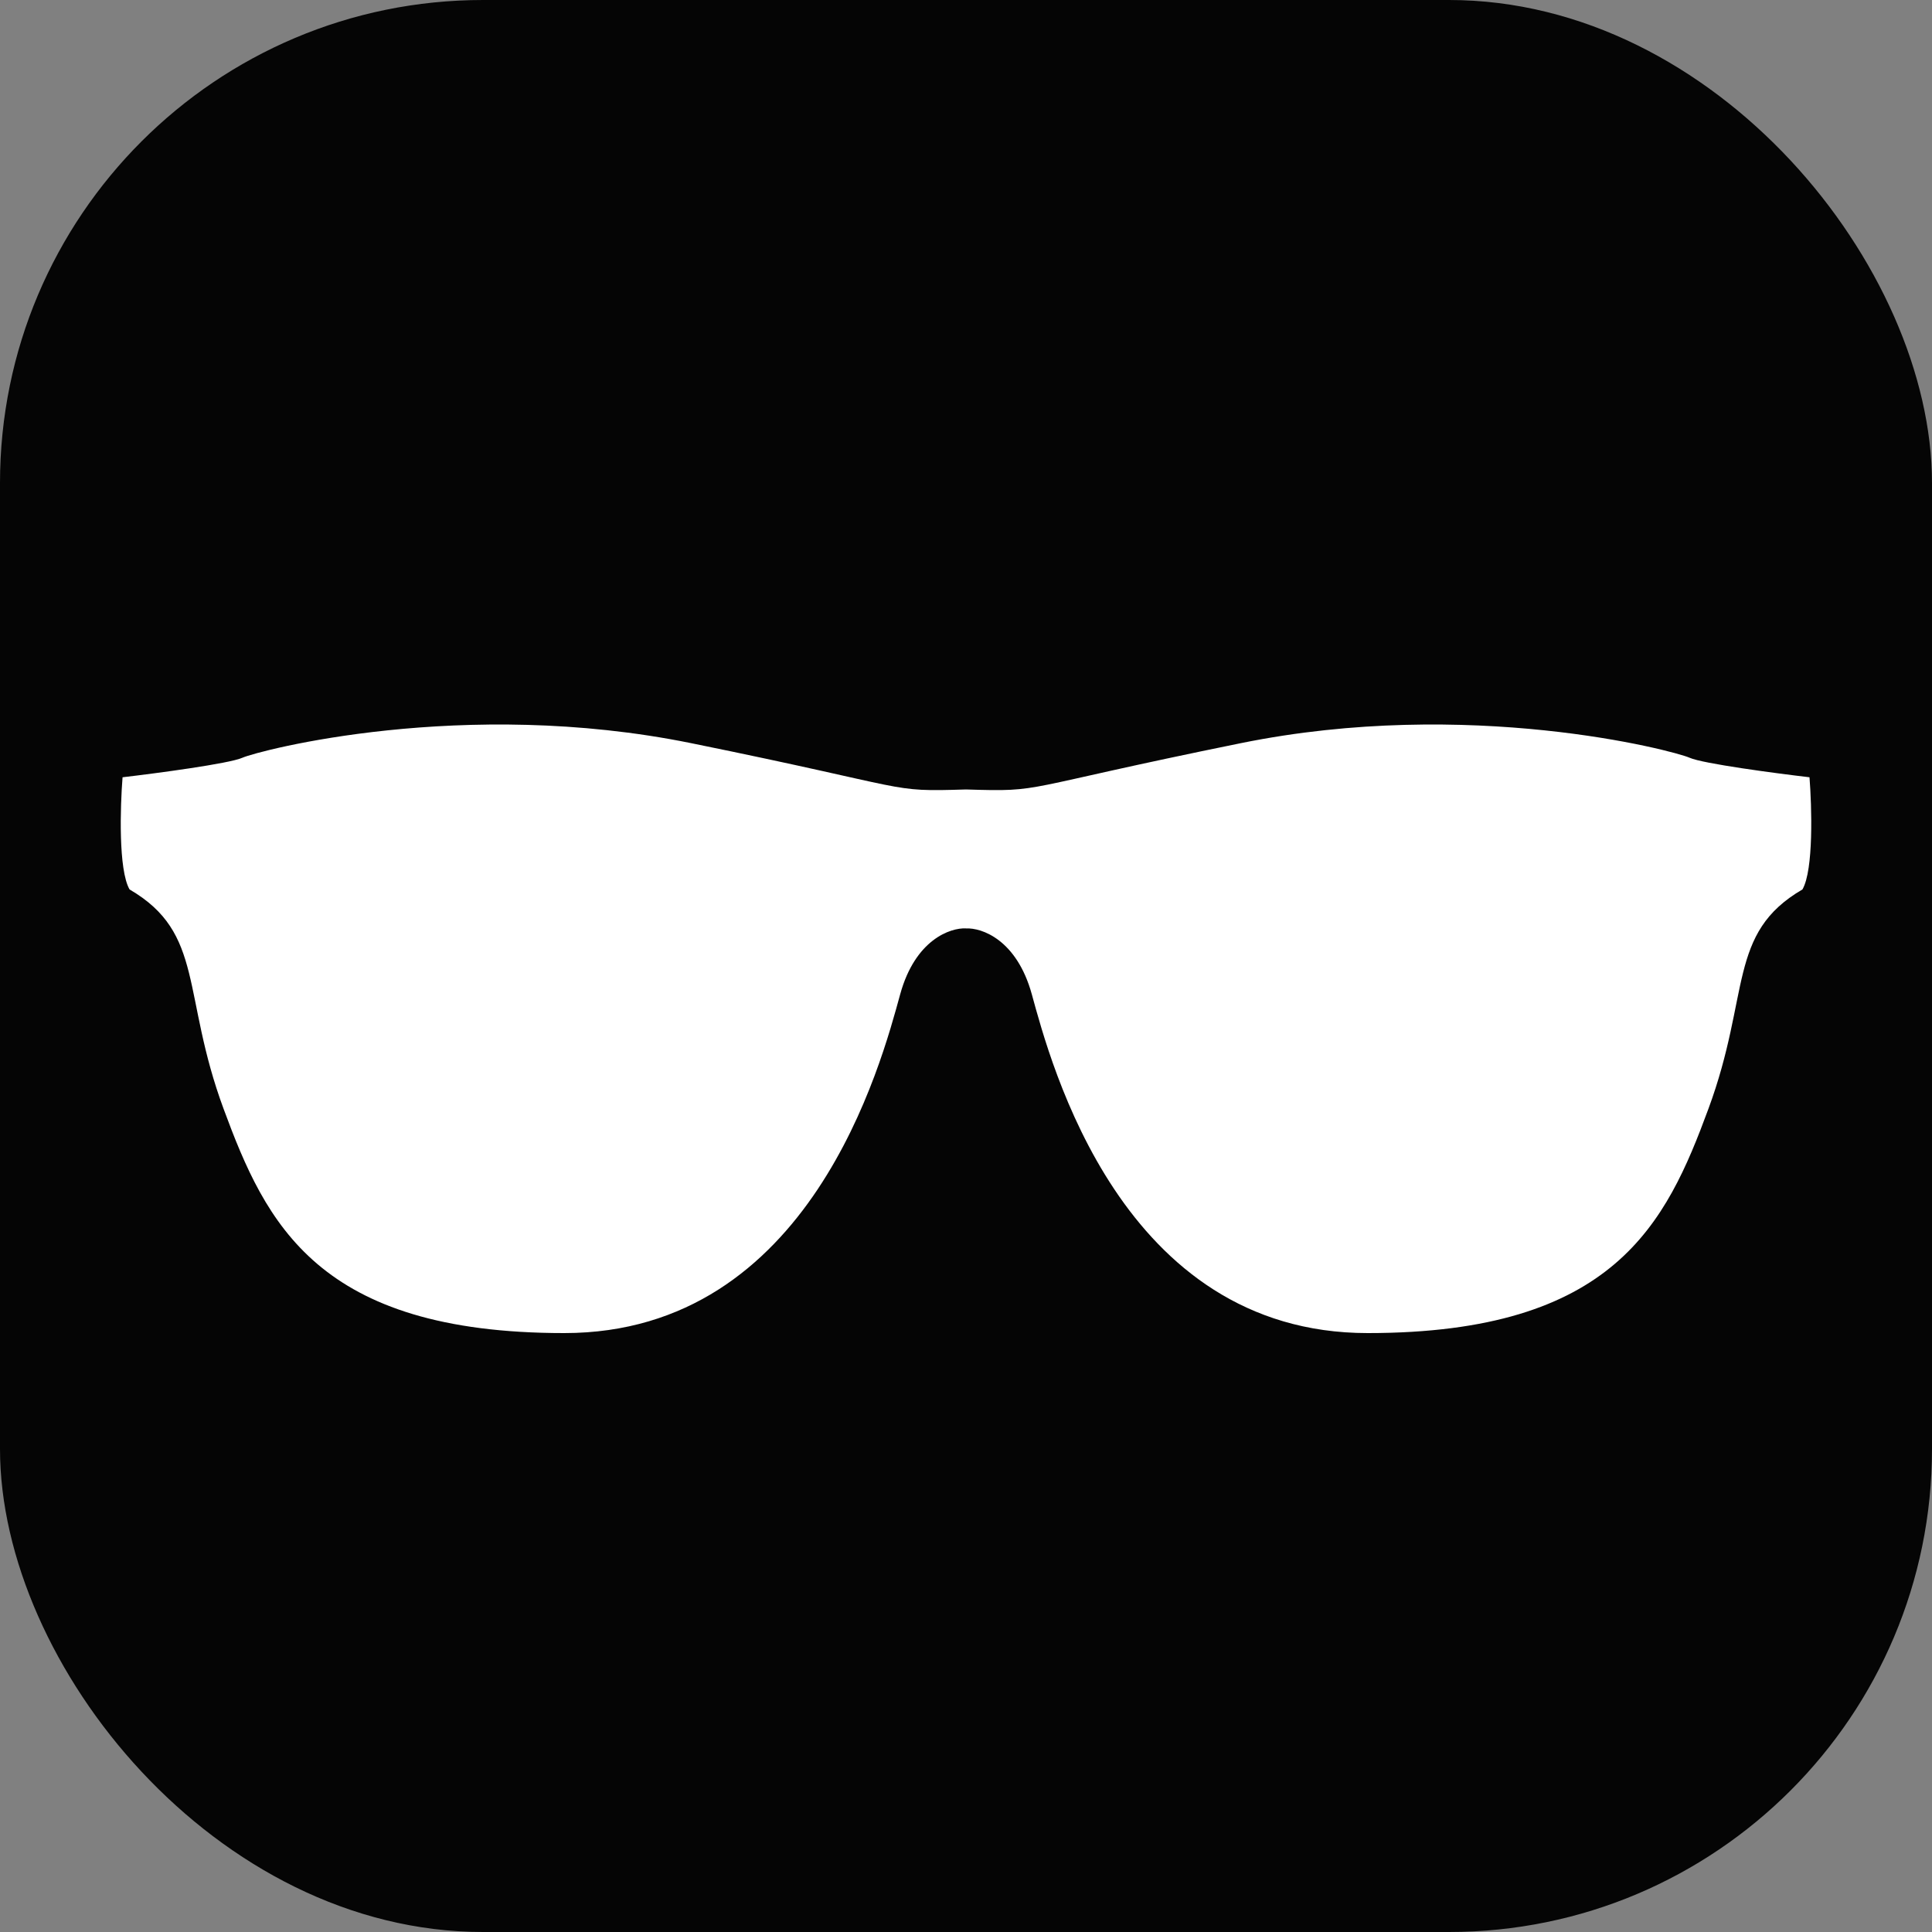 <svg width="32" height="32" viewBox="0 0 32 32" fill="none" xmlns="http://www.w3.org/2000/svg">
<rect x="0" y="0" width="32" height="32" fill="#808080" stroke="none"/>
<g clip-path="url(#clip0_673_12714)">
<rect width="32" height="32" rx="8" fill="#050505"/>
<path d="M14.91 16.468C15.159 15.563 15.741 15.364 16 15.377V13.076C14.677 13.117 15.222 13.076 11.447 12.309C7.672 11.542 4.287 12.43 4.014 12.551C3.796 12.648 2.6 12.807 2.03 12.874C1.991 13.359 1.959 14.409 2.146 14.732C3.392 15.458 3.002 16.468 3.703 18.365C4.403 20.263 5.259 22.08 9.346 22.08C13.432 22.08 14.599 17.598 14.91 16.468Z" fill="white"/>
<path d="M17.09 16.468C16.84 15.563 16.259 15.364 16 15.378V13.076C17.323 13.117 16.778 13.076 20.553 12.309C24.328 11.542 27.713 12.43 27.986 12.551C28.204 12.648 29.4 12.807 29.971 12.874C30.009 13.359 30.041 14.409 29.854 14.732C28.608 15.458 28.998 16.468 28.297 18.365C27.597 20.263 26.741 22.08 22.654 22.08C18.568 22.08 17.401 17.598 17.09 16.468Z" fill="white"/>
</g>
<defs>
<clipPath id="clip0_673_12714">
<rect width="32" height="32" rx="8" fill="white"/>
</clipPath>
</defs>
</svg>
